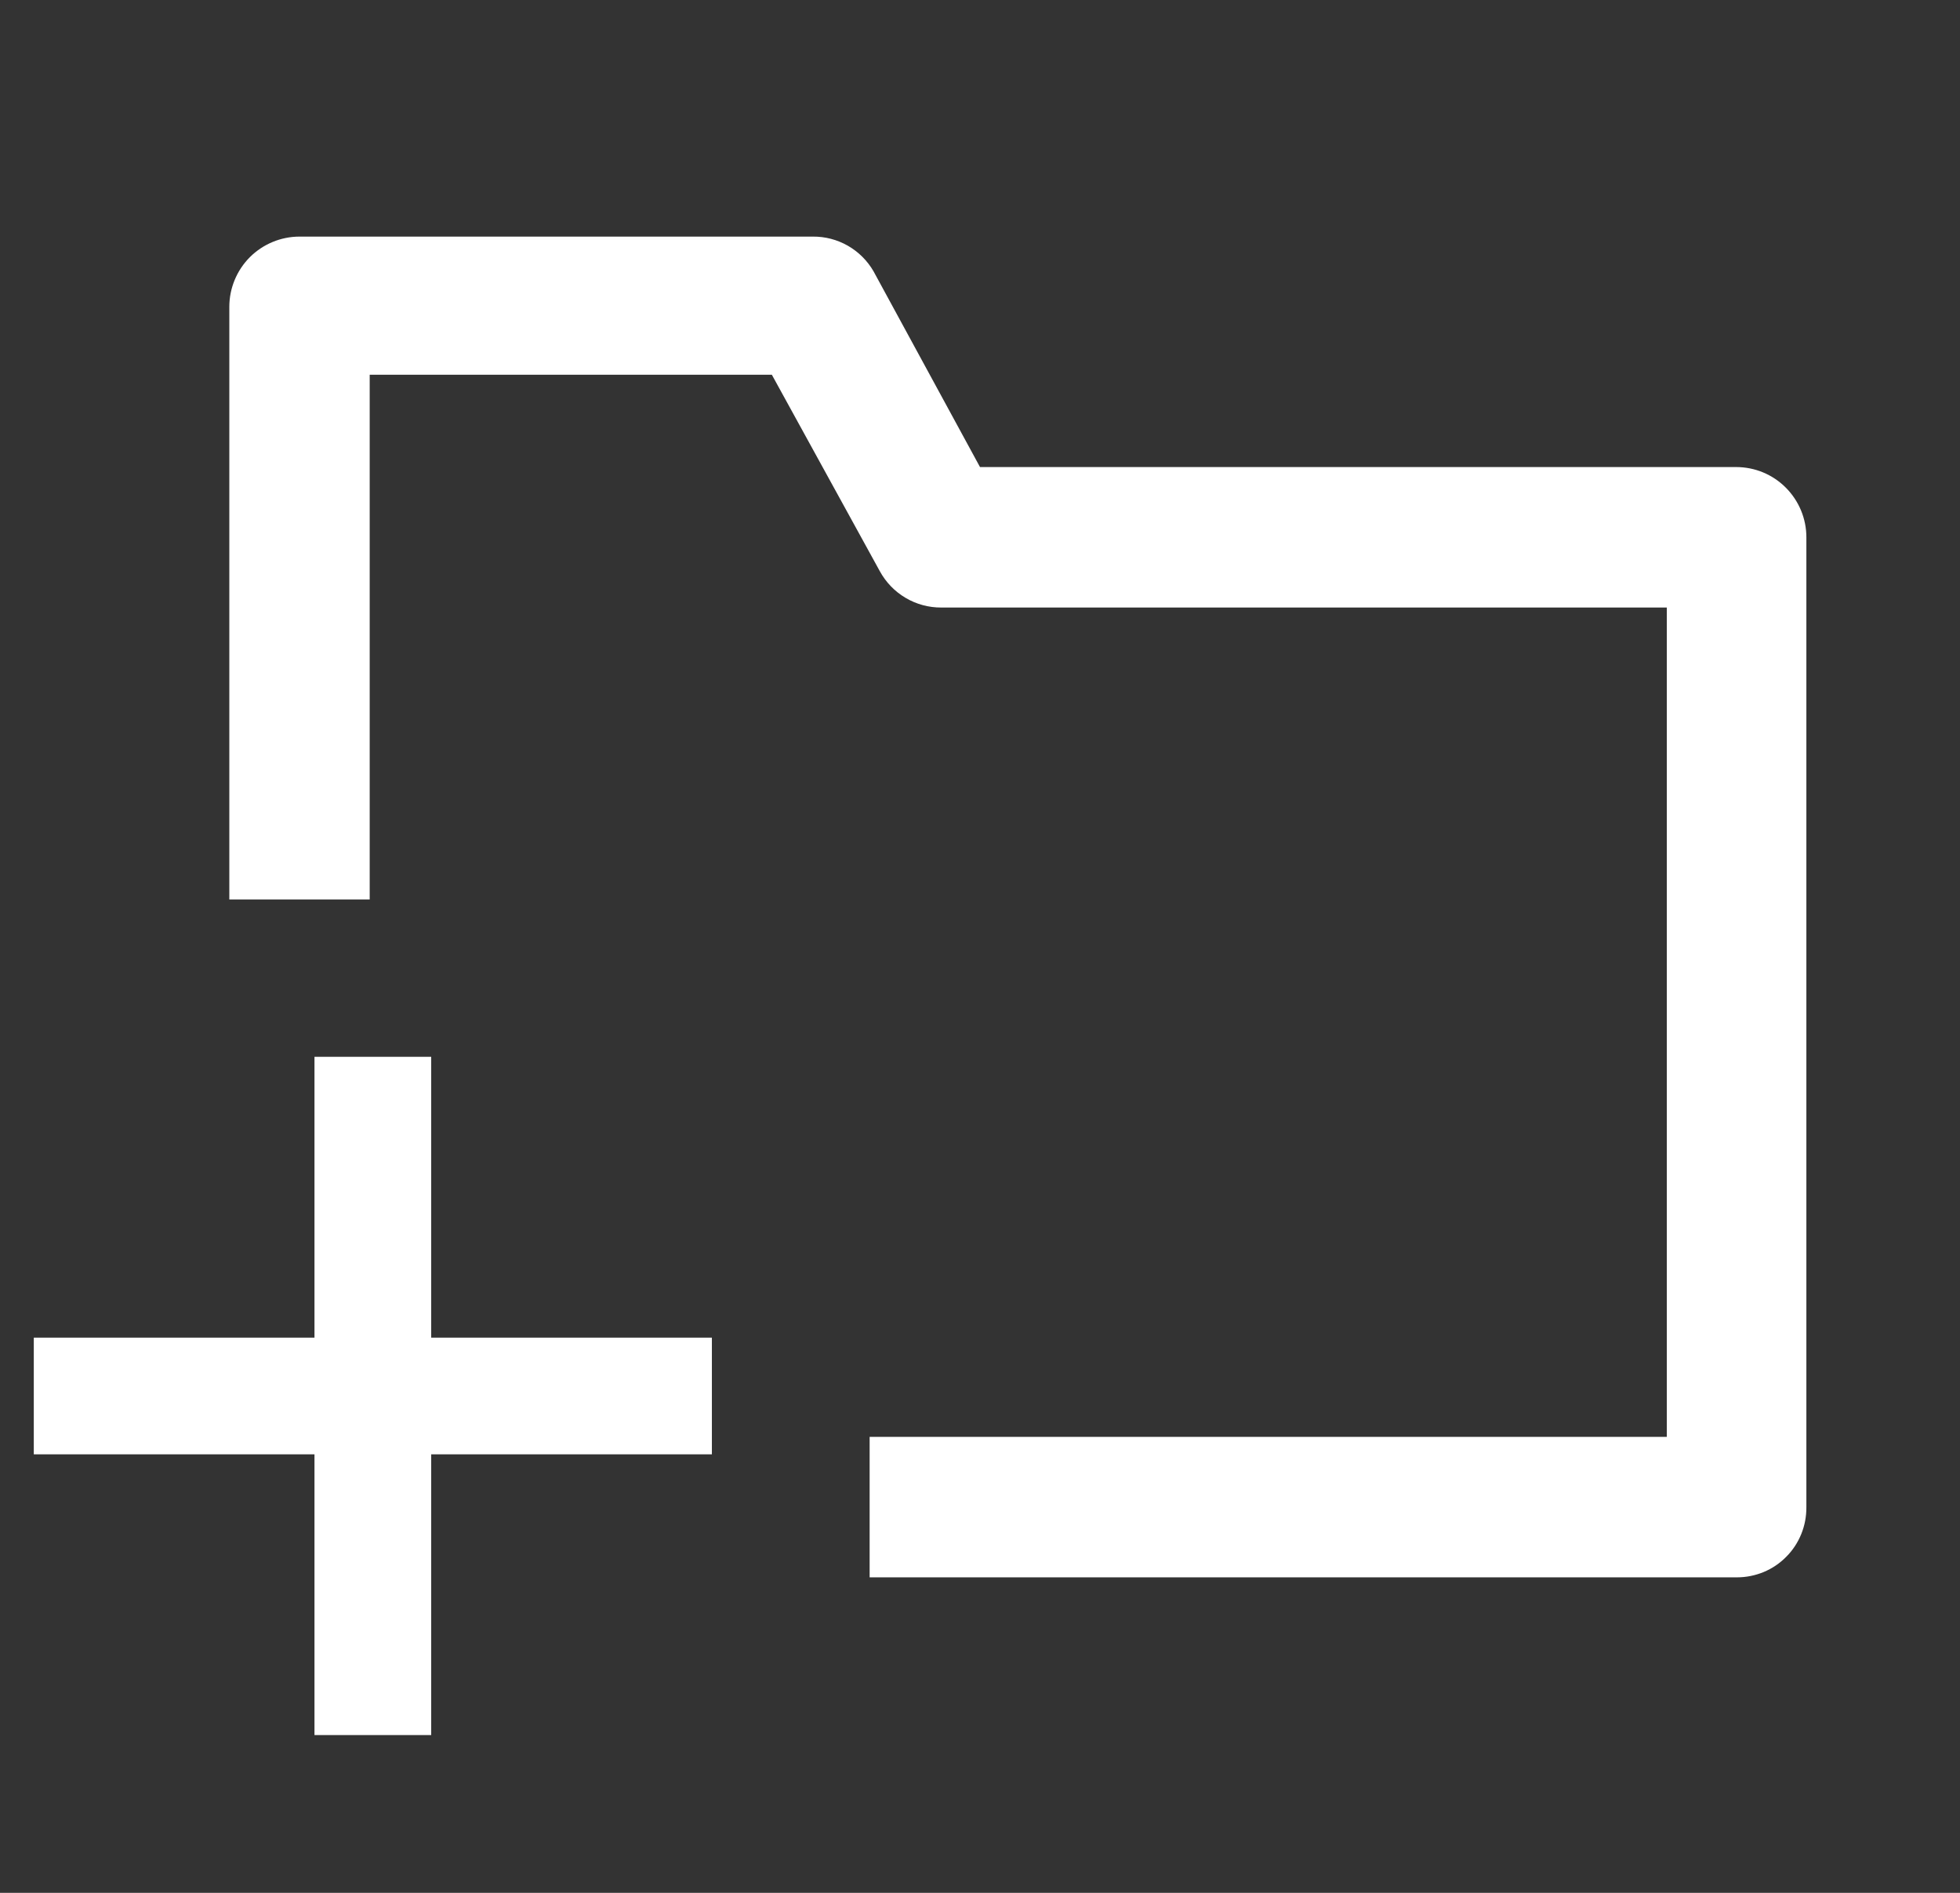 <svg width="29" height="28" viewBox="0 0 29 28" fill="none" xmlns="http://www.w3.org/2000/svg">
<rect x="0" y="0" width="29" height="28" fill="#333333" stroke="none"/>
<g clip-path="url(#clip0_3309_117388)">
<path fill-rule="evenodd" clip-rule="evenodd" d="M14.5 6.909L25.688 6.909C25.964 6.909 26.228 7.018 26.422 7.213C26.617 7.408 26.727 7.672 26.727 7.948L26.727 22.294C26.728 22.43 26.703 22.565 26.652 22.691C26.601 22.817 26.526 22.932 26.43 23.028C26.335 23.125 26.221 23.202 26.096 23.254C25.97 23.306 25.836 23.333 25.7 23.333L12.867 23.333V21.255L24.662 21.255L24.662 8.987L13.928 8.987C13.742 8.988 13.559 8.939 13.399 8.844C13.239 8.75 13.107 8.613 13.018 8.45L11.42 5.543L5.47 5.543L5.47 13.306H3.393L3.393 4.539C3.393 4.263 3.503 3.999 3.697 3.804C3.892 3.61 4.156 3.5 4.432 3.5L12.027 3.5C12.208 3.498 12.387 3.545 12.545 3.635C12.703 3.726 12.834 3.856 12.925 4.014L14.5 6.909Z" fill="white"/>
<path d="M6.38 19.787L6.38 15.633H4.653L4.653 19.787H0.5L0.5 21.513H4.653V25.666H6.38V21.513H10.533V19.787H6.38Z" fill="white"/>
</g>
<defs>
<clipPath id="clip0_3309_117388">
<rect width="28" height="28" fill="white" transform="translate(0.5)"/>
</clipPath>
</defs>
</svg>
